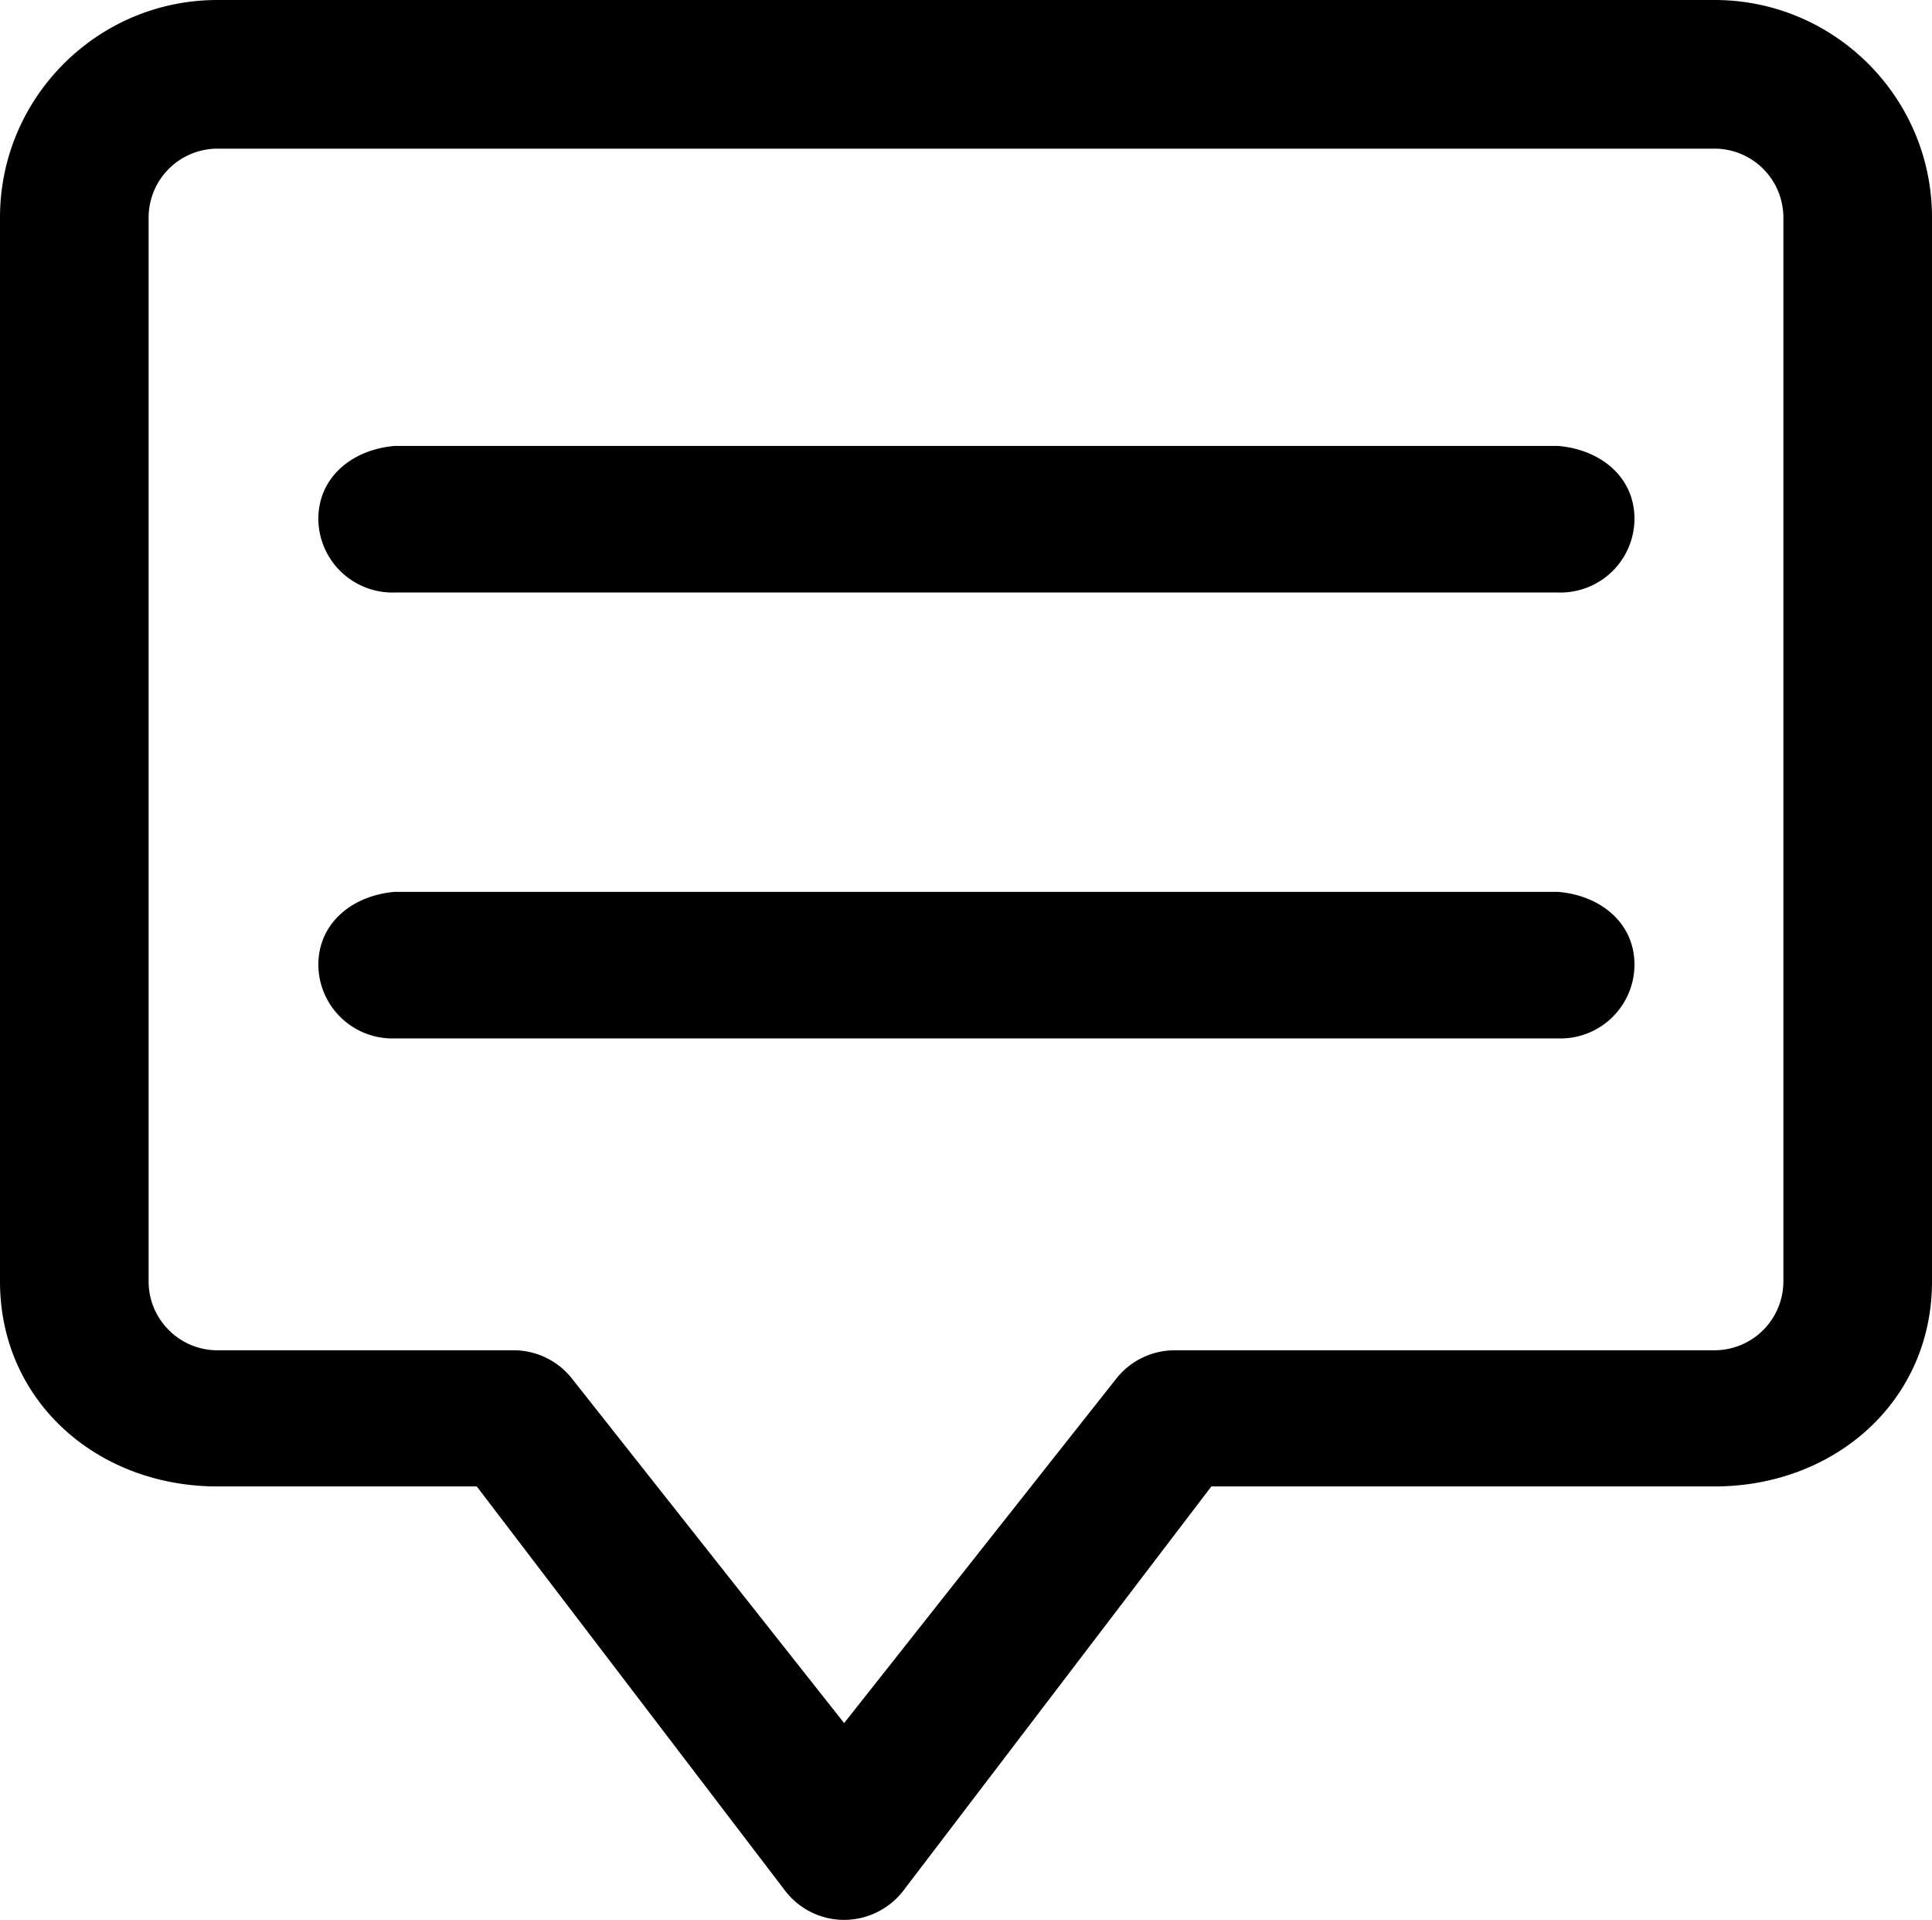 <svg xmlns="http://www.w3.org/2000/svg" viewBox="0 0 13 12.916"><path d="M5.68 12.916a.5.5 0 0 1-.397-.196L3.208 10H1.463C.656 10 0 9.428 0 8.621V1.463C0 .656.656 0 1.463 0h10.074C12.344 0 13 .656 13 1.463v7.158C13 9.428 12.344 10 11.537 10H8.151l-2.073 2.72a.504.504 0 0 1-.398.196zM1.463 1A.464.464 0 0 0 1 1.463v7.158c0 .255.208.463.463.463h1.993a.5.5 0 0 1 .397.196l1.827 2.312L7.507 9.28a.502.502 0 0 1 .397-.196h3.633A.464.464 0 0 0 12 8.621V1.463A.464.464 0 0 0 11.537 1H1.463zm1.193 2h7.828c.284.024.514.207.514.49a.498.498 0 0 1-.514.496H2.656a.499.499 0 0 1-.514-.496c.001-.283.231-.466.514-.49zm0 3h7.828c.284.024.514.207.514.49a.498.498 0 0 1-.514.496H2.656a.499.499 0 0 1-.514-.496c.001-.283.231-.466.514-.49z"/></svg>